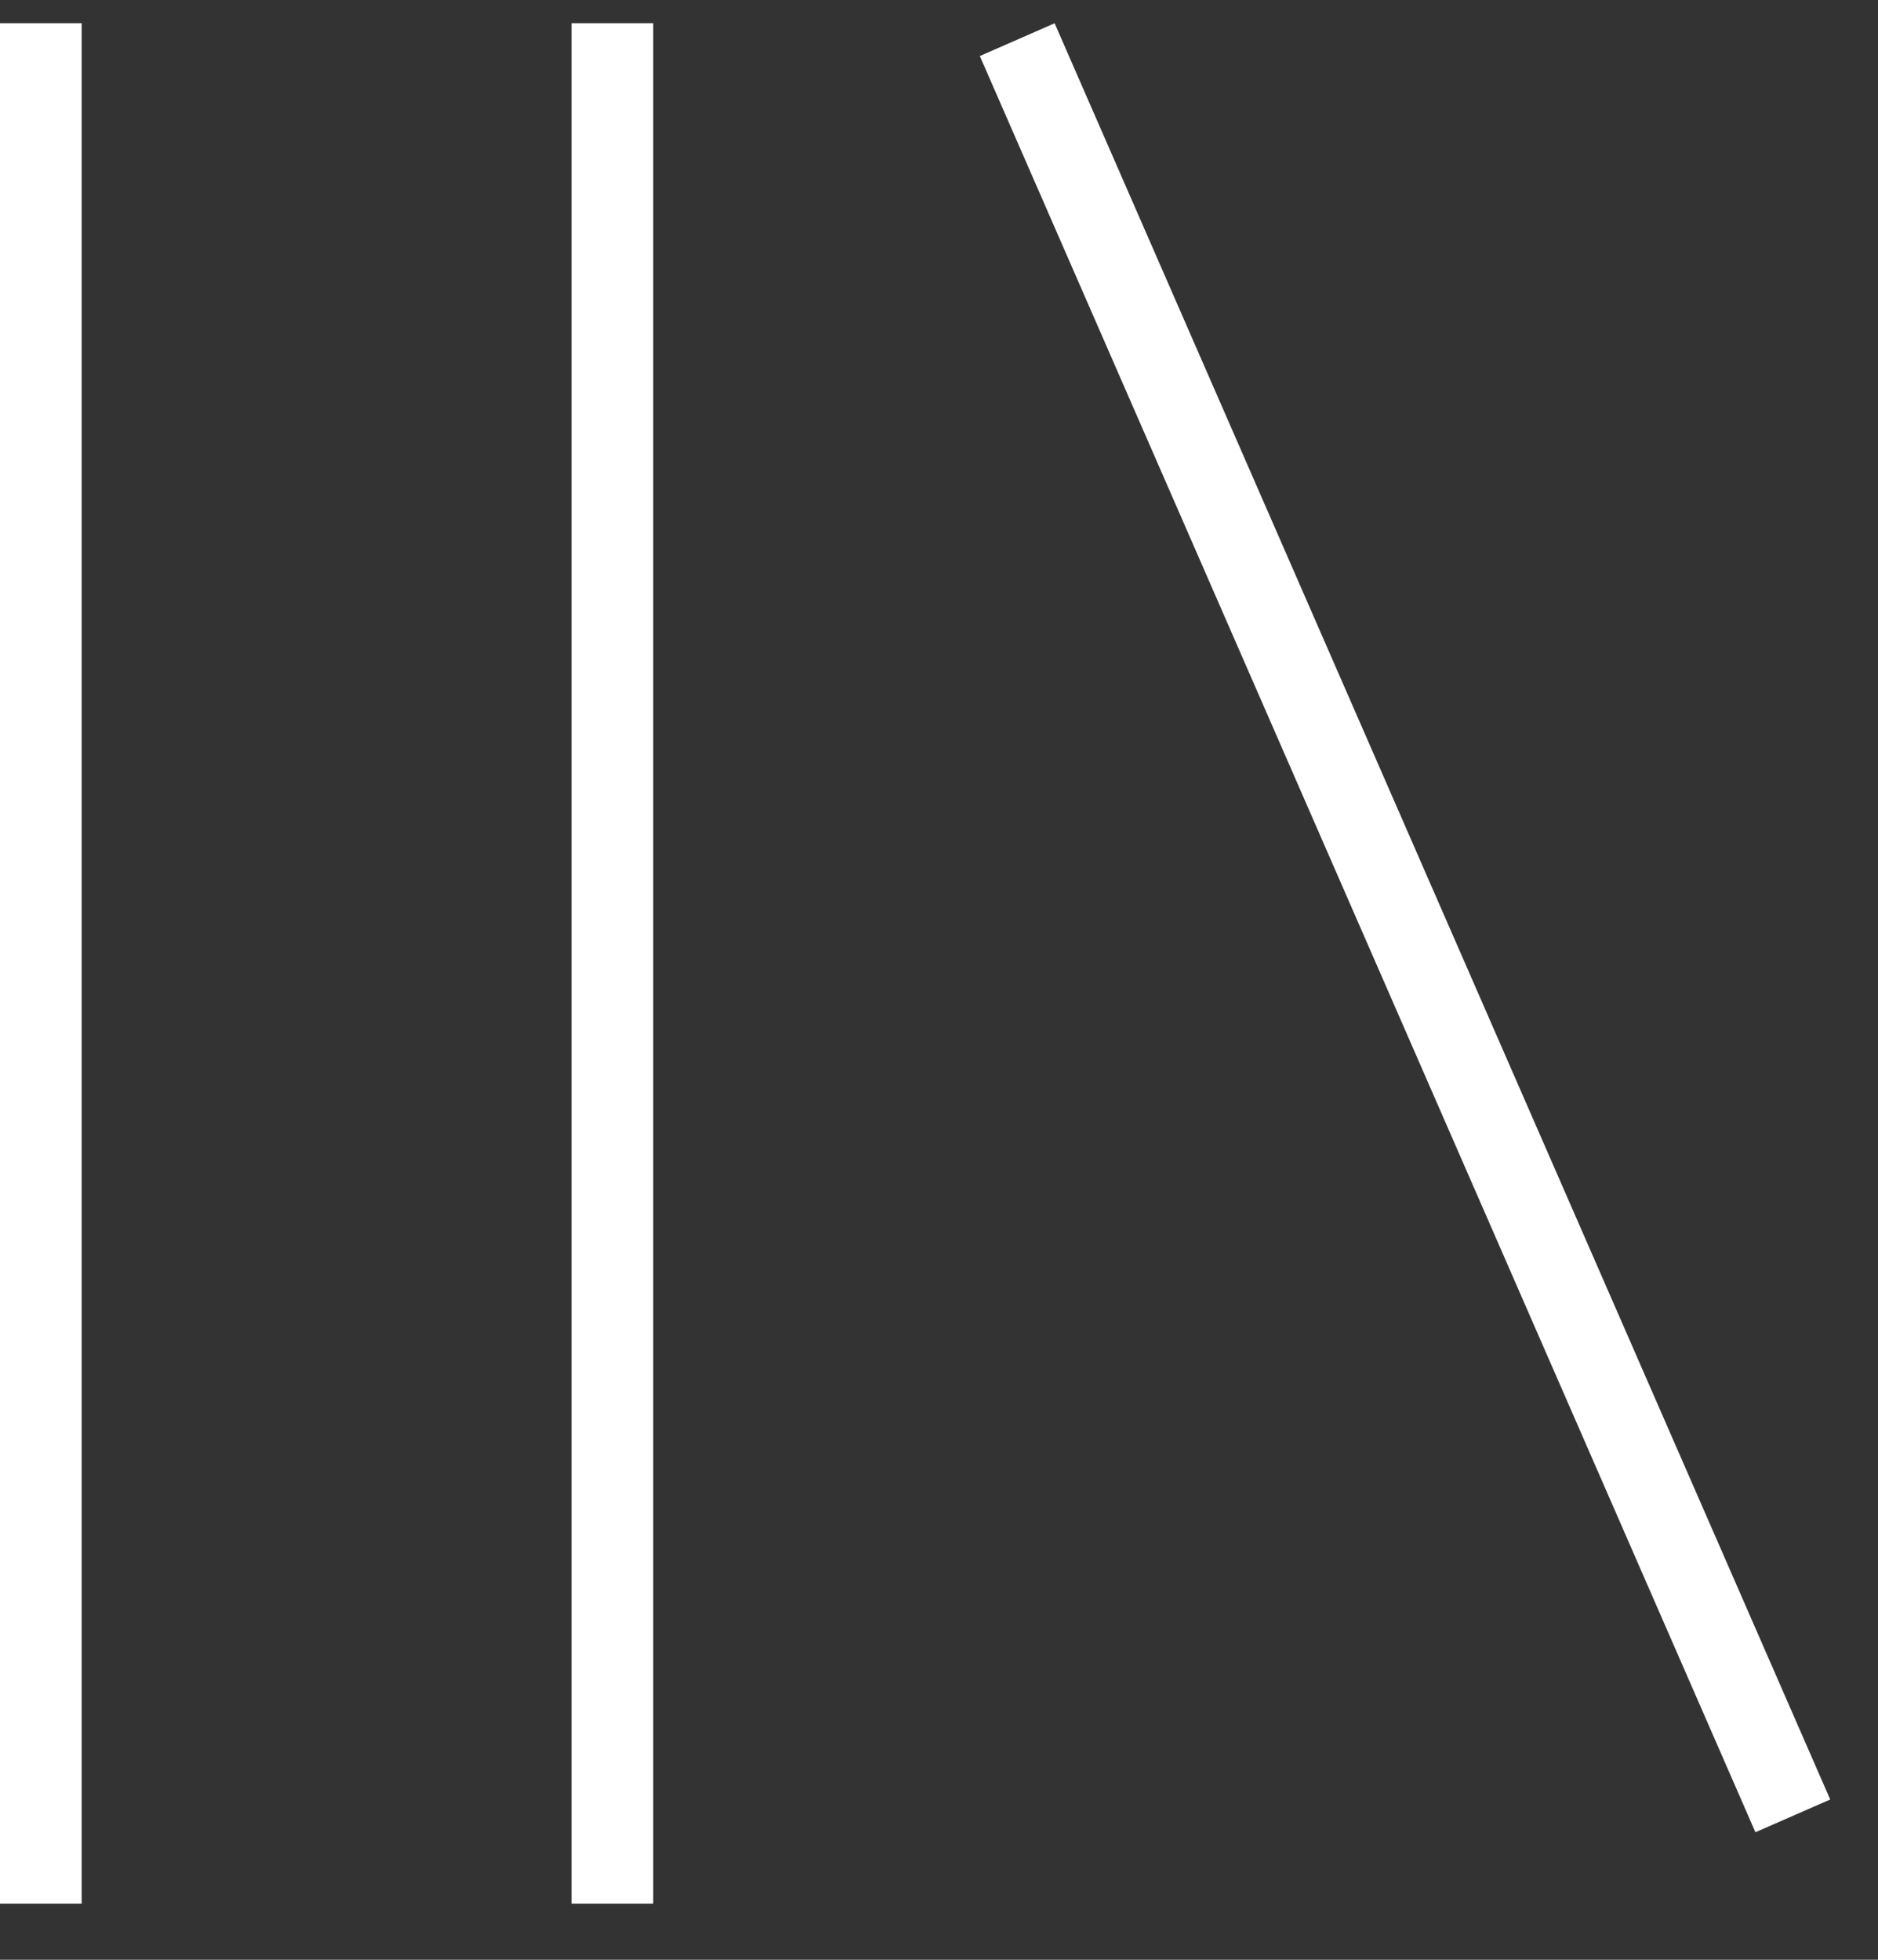 <svg width="23" height="24" viewBox="0 0 23 24" fill="none" xmlns="http://www.w3.org/2000/svg">
<rect x="0" y="0" width="23" height="24" fill="#333333" stroke="none"/>
<g id="library">
<rect id="Rectangle 6" y="0.284" width="1" height="23.029" fill="white"/>
<rect id="Rectangle 7" x="7" y="0.284" width="1" height="23.029" fill="white"/>
<rect id="Rectangle 8" width="1" height="23.747" transform="matrix(0.916 -0.401 0.4 0.916 12 0.686)" fill="white"/>
</g>
</svg>
